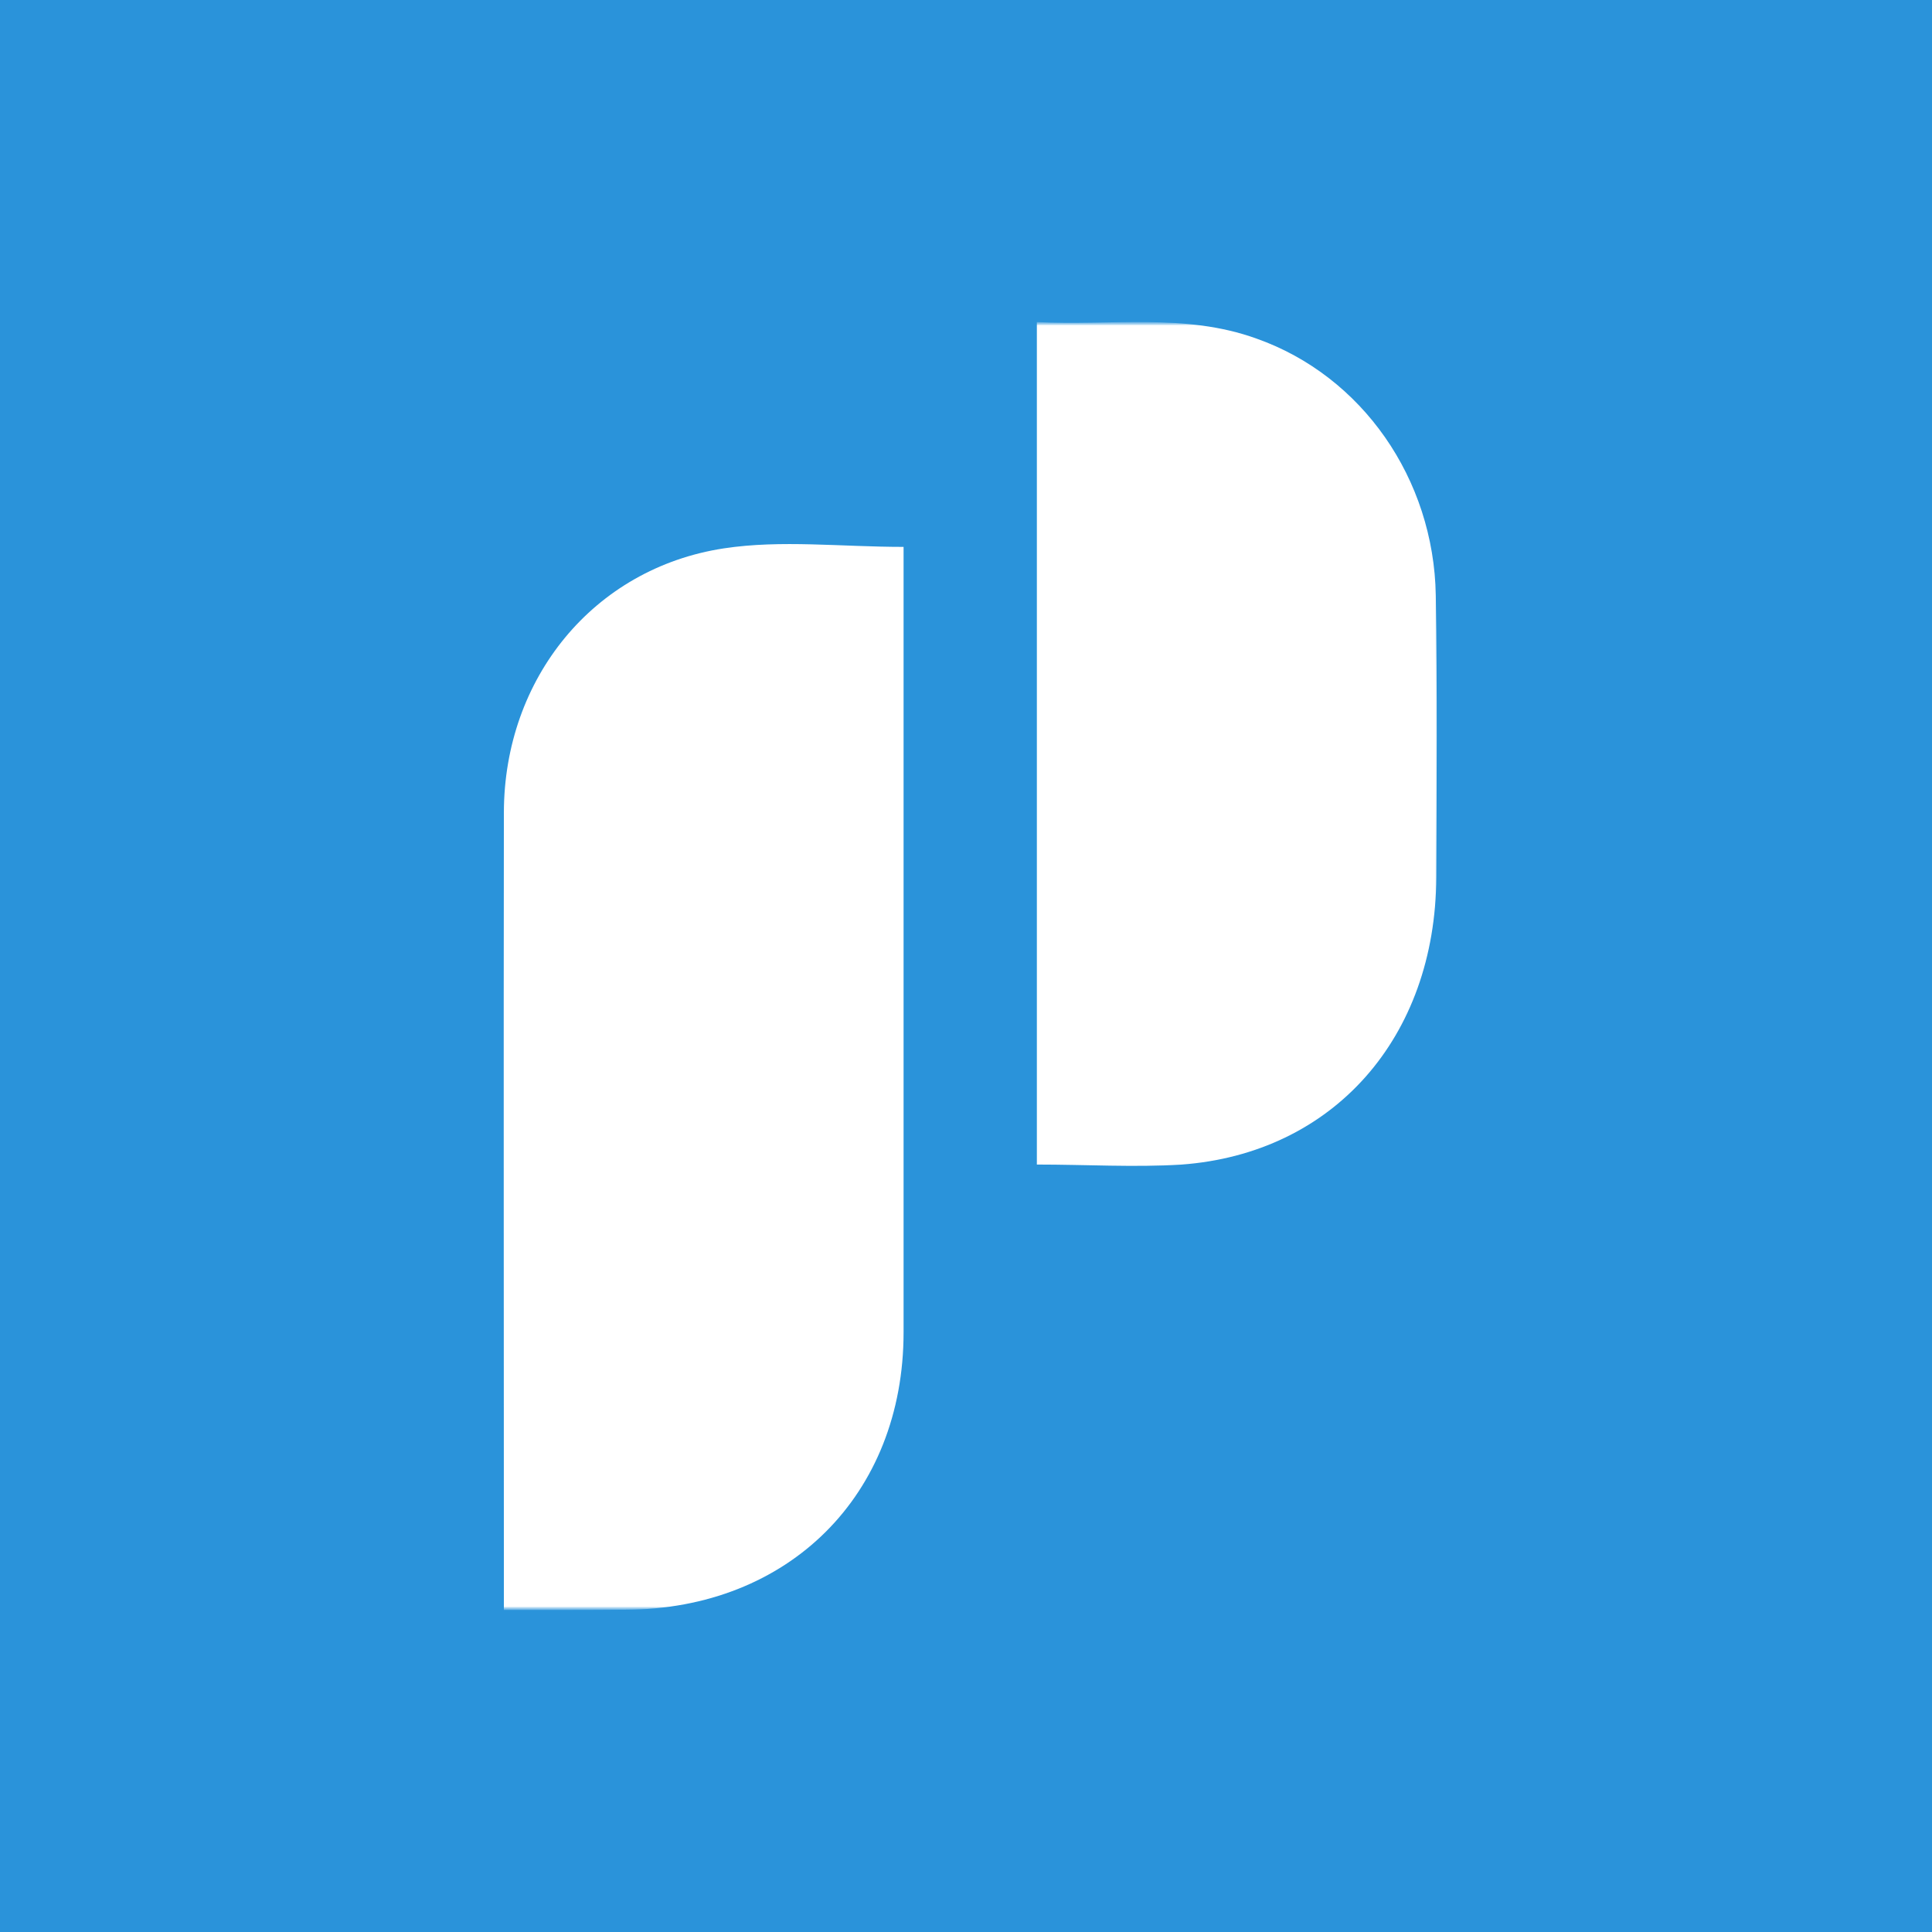 <svg width="270" height="270" viewBox="0 0 270 270" fill="none" xmlns="http://www.w3.org/2000/svg">
<rect width="270" height="270" fill="#2A93DA"/>
<mask id="mask0_1_15" style="mask-type:luminance" maskUnits="userSpaceOnUse" x="69" y="45" width="133" height="180">
<path d="M201.546 45H69V225H201.546V45Z" fill="white"/>
</mask>
<g mask="url(#mask0_1_15)">
<mask id="mask1_1_15" style="mask-type:luminance" maskUnits="userSpaceOnUse" x="69" y="45" width="671" height="180">
<path d="M739.575 45H69V225H739.575V45Z" fill="white"/>
</mask>
<g mask="url(#mask1_1_15)">
<path d="M70.418 224.999V222.107C70.418 185.926 70.366 149.745 70.418 113.535C70.454 94.828 82.922 79.415 101.164 76.635C109.181 75.417 117.53 76.429 126.276 76.429V79.474C126.276 115.044 126.276 150.613 126.276 186.184C126.276 208.925 110.226 224.881 87.431 224.961C81.966 225.012 76.456 224.999 70.418 224.999Z" fill="white"/>
<path d="M144.903 162.747V45.002C155.264 45.542 165.588 43.704 175.602 47.319C190.351 52.536 200.379 66.903 200.656 83.213C200.856 96.341 200.775 109.469 200.723 122.597C200.628 144.992 186.339 161.21 165.072 162.755C158.484 163.156 151.852 162.747 144.903 162.747Z" fill="white"/>
</g>
</g>
</svg>
